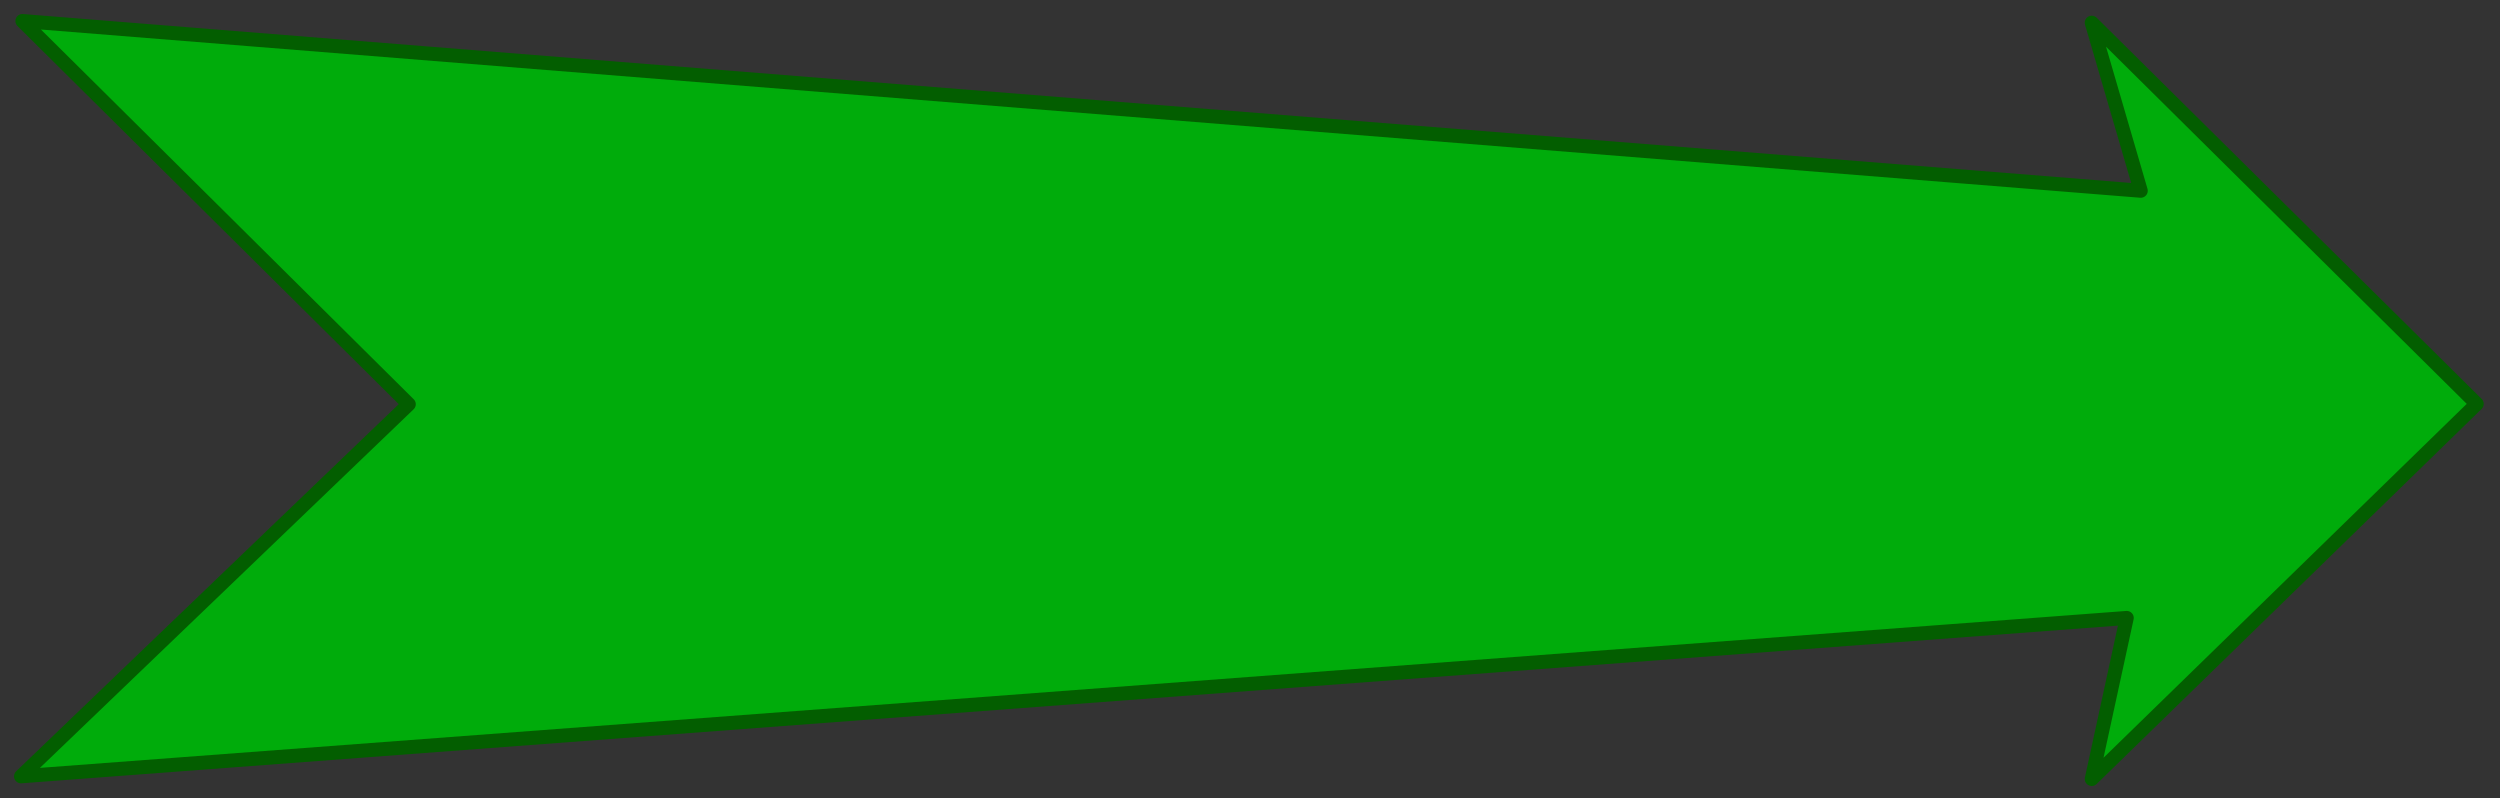 <?xml version="1.0" encoding="UTF-8" standalone="no"?>
<!DOCTYPE svg PUBLIC "-//W3C//DTD SVG 1.1//EN" "http://www.w3.org/Graphics/SVG/1.1/DTD/svg11.dtd">
<svg xmlns="http://www.w3.org/2000/svg" xmlns:xl="http://www.w3.org/1999/xlink" version="1.1" viewBox="628 -179 357 114" width="357pt" height="114pt" xmlns:dc="http://purl.org/dc/elements/1.1/">
  <rect x="628" y="-179" width="357" height="114" fill="#333333" stroke="none"/>
  <defs/>
  <g stroke="none" stroke-opacity="1" stroke-dasharray="none" fill="none" fill-opacity="1">
    <title>Canvas 1</title>
    <rect fill="white" width="355.676" height="113.241"/>
    <g>
      <title>Layer 1</title>
      <path d="M 631.2 -176 L 933.7 -151.759 L 926.7 -175.759 L 981.676 -121.324 L 926.7 -67.759 L 931.7 -90.759 L 631 -68.141 L 686.374 -121.277 Z" fill="#00ac0b"/>
      <path d="M 631.2 -176 L 933.7 -151.759 L 926.7 -175.759 L 981.676 -121.324 L 926.7 -67.759 L 931.7 -90.759 L 631 -68.141 L 686.374 -121.277 Z" stroke="#035e00" stroke-linecap="round" stroke-linejoin="round" stroke-width="2"/>
    </g>
  </g>
</svg>
